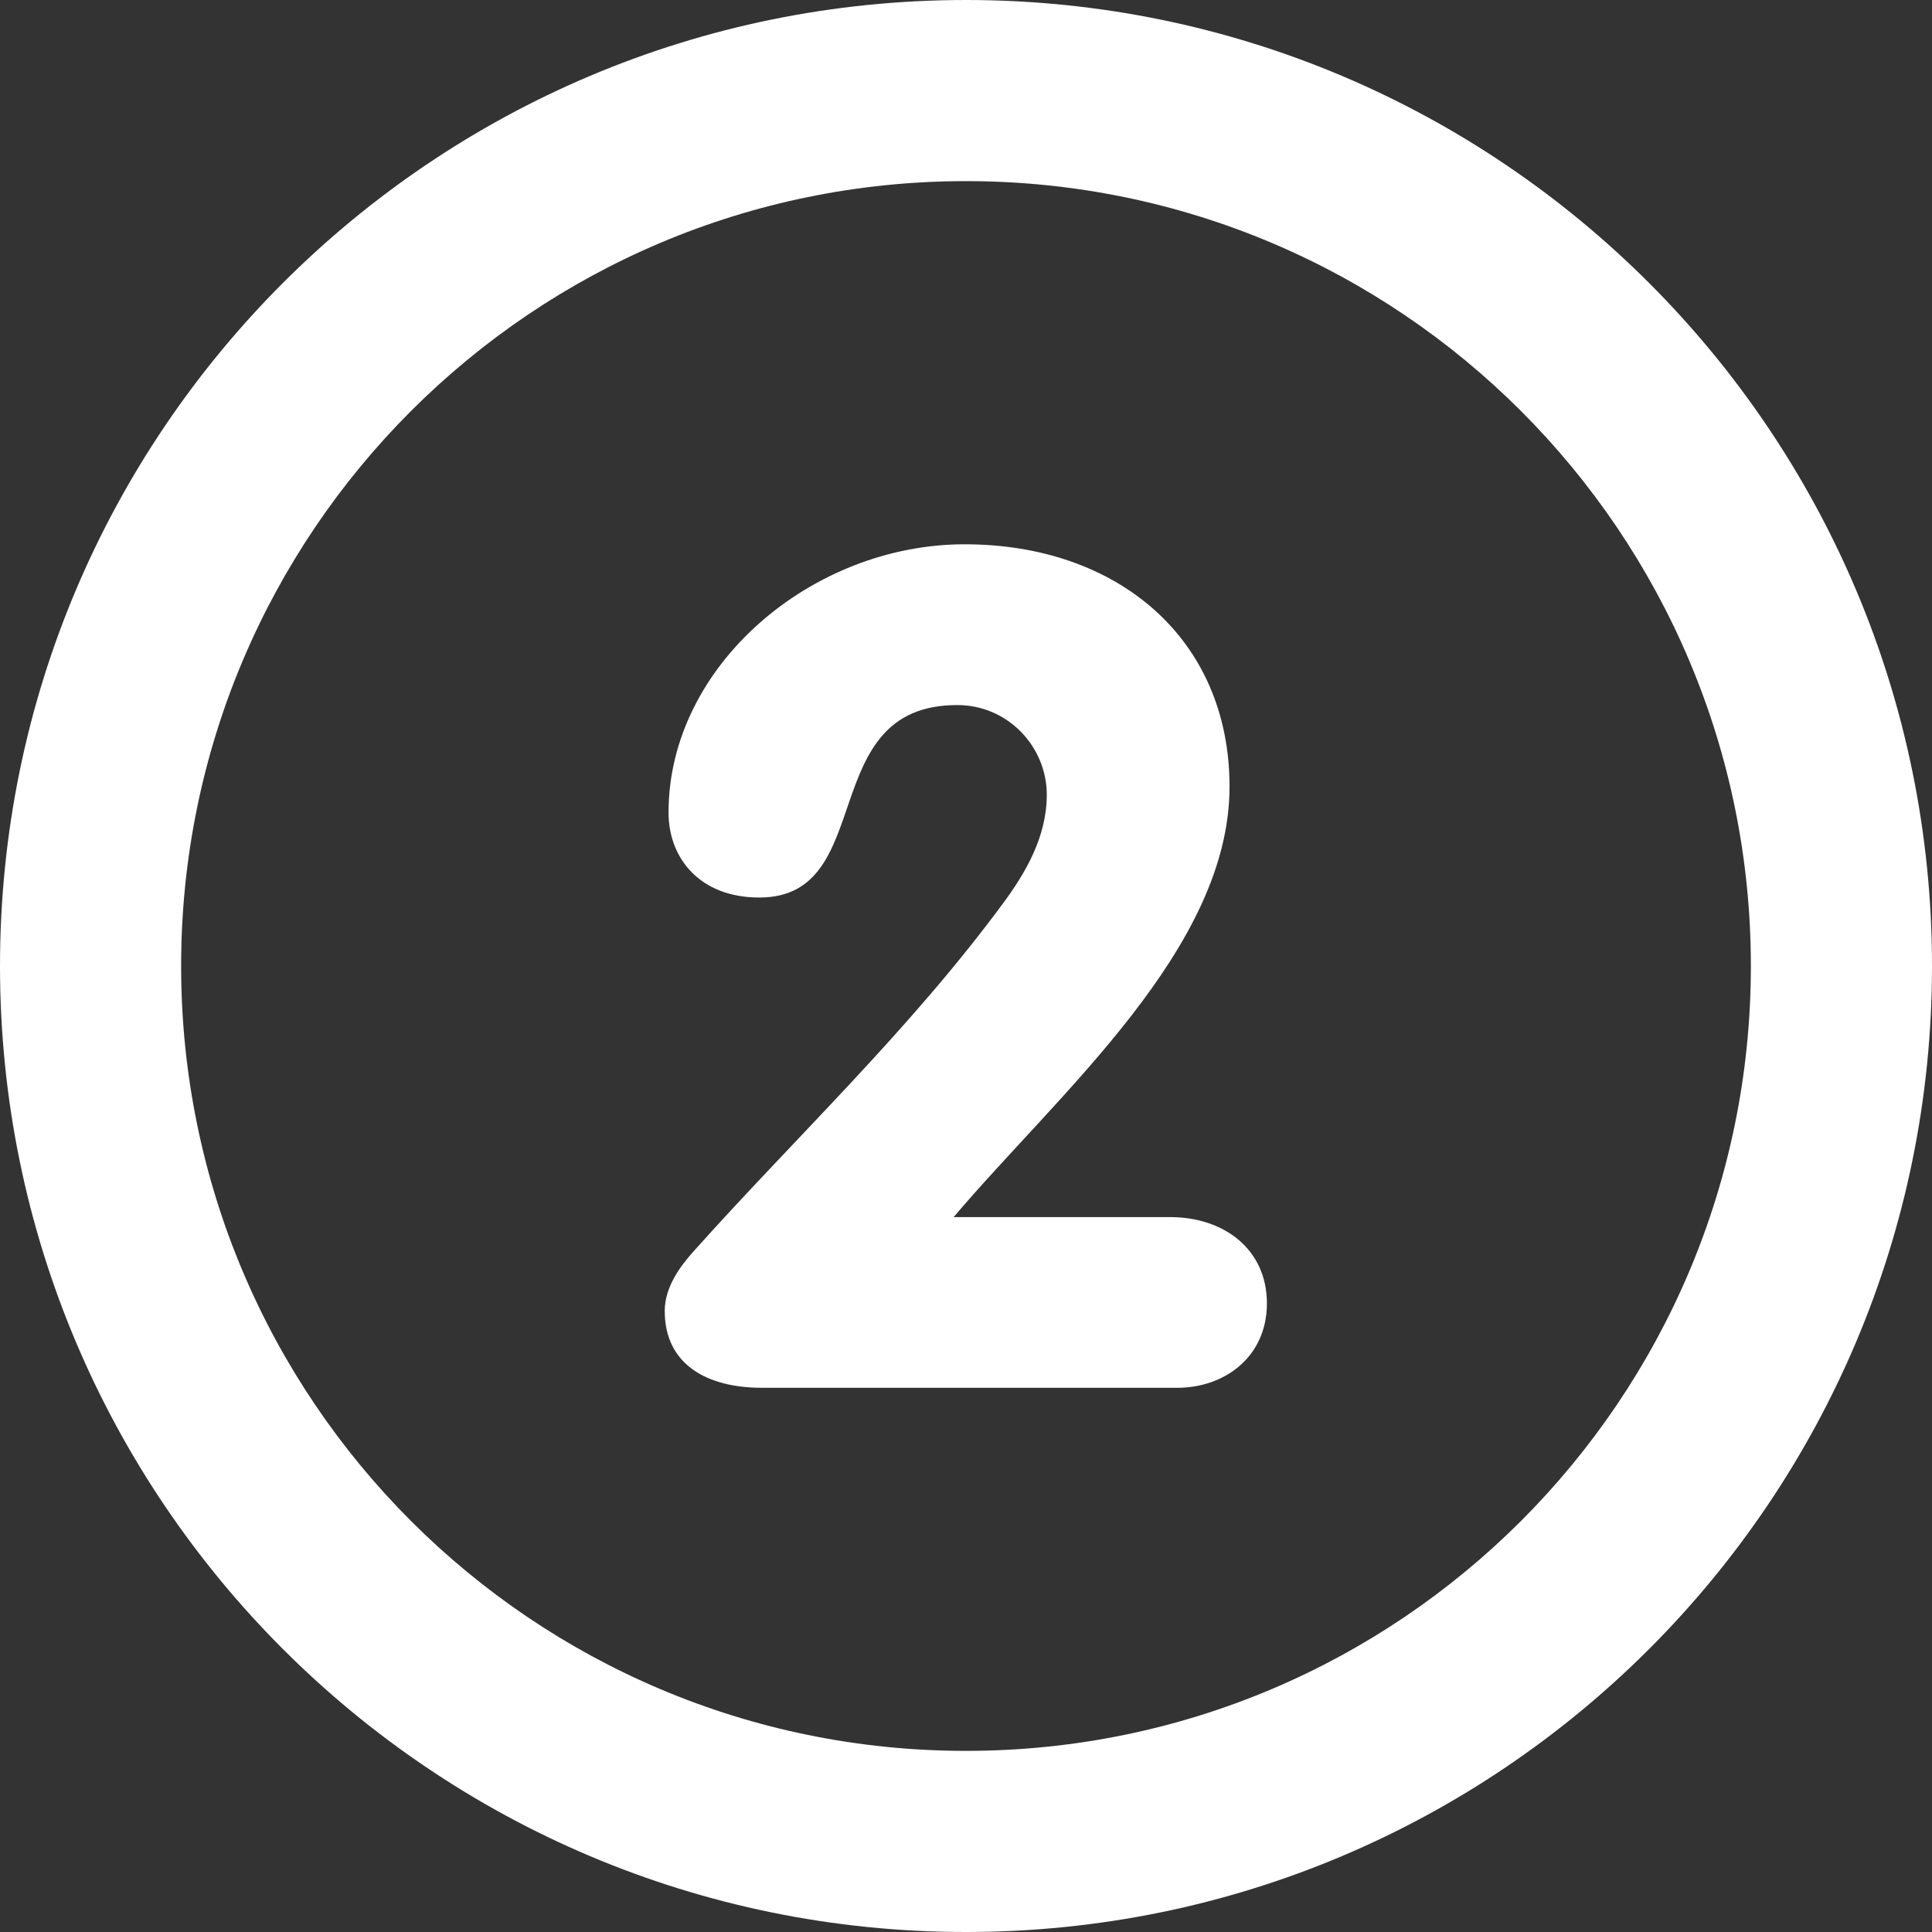 <?xml version="1.0" encoding="iso-8859-1"?>
<!-- Generator: Adobe Illustrator 19.0.0, SVG Export Plug-In . SVG Version: 6.00 Build 0)  -->
<svg version="1.1" id="Layer_1" xmlns="http://www.w3.org/2000/svg" xmlns:xlink="http://www.w3.org/1999/xlink" x="0px" y="0px"
	 viewBox="0 0 286.054 286.054" style="enable-background:new 0 0 286.054 286.054;" xml:space="preserve">
<rect x="0" y="0" width="286.054" height="286.054" fill="#333333" stroke="none"/>
<g>
	<path style="fill:#fff;" d="M143.027,0C64.031,0,0,64.04,0,143.027c0,78.996,64.031,143.027,143.027,143.027
		s143.027-64.031,143.027-143.027C286.054,64.04,222.022,0,143.027,0z M143.027,259.236c-64.183,0-116.209-52.026-116.209-116.209
		S78.844,26.818,143.027,26.818s116.209,52.026,116.209,116.209S207.21,259.236,143.027,259.236z M173.232,180.205h-32.038
		c15.661-18.459,40.852-39.753,40.852-63.736c0-21.91-16.564-35.882-39.216-35.882c-22.661,0-43.847,17.977-43.847,39.717
		c0,6.731,4.604,12.586,13.445,12.586c17.691,0,8.108-28.498,29.294-28.498c7.554,0,13.266,6.204,13.266,13.284
		c0,6.204-3.138,11.558-6.454,16.046c-13.999,18.969-30.581,34.496-45.867,51.579c-1.841,2.065-4.246,5.176-4.246,8.796
		c0,7.938,6.266,11.38,14.365,11.38h61.528c6.999,0,13.266-4.568,13.266-12.497C187.58,185.05,181.331,180.205,173.232,180.205z"/>
</g>
<g>
</g>
<g>
</g>
<g>
</g>
<g>
</g>
<g>
</g>
<g>
</g>
<g>
</g>
<g>
</g>
<g>
</g>
<g>
</g>
<g>
</g>
<g>
</g>
<g>
</g>
<g>
</g>
<g>
</g>
</svg>
